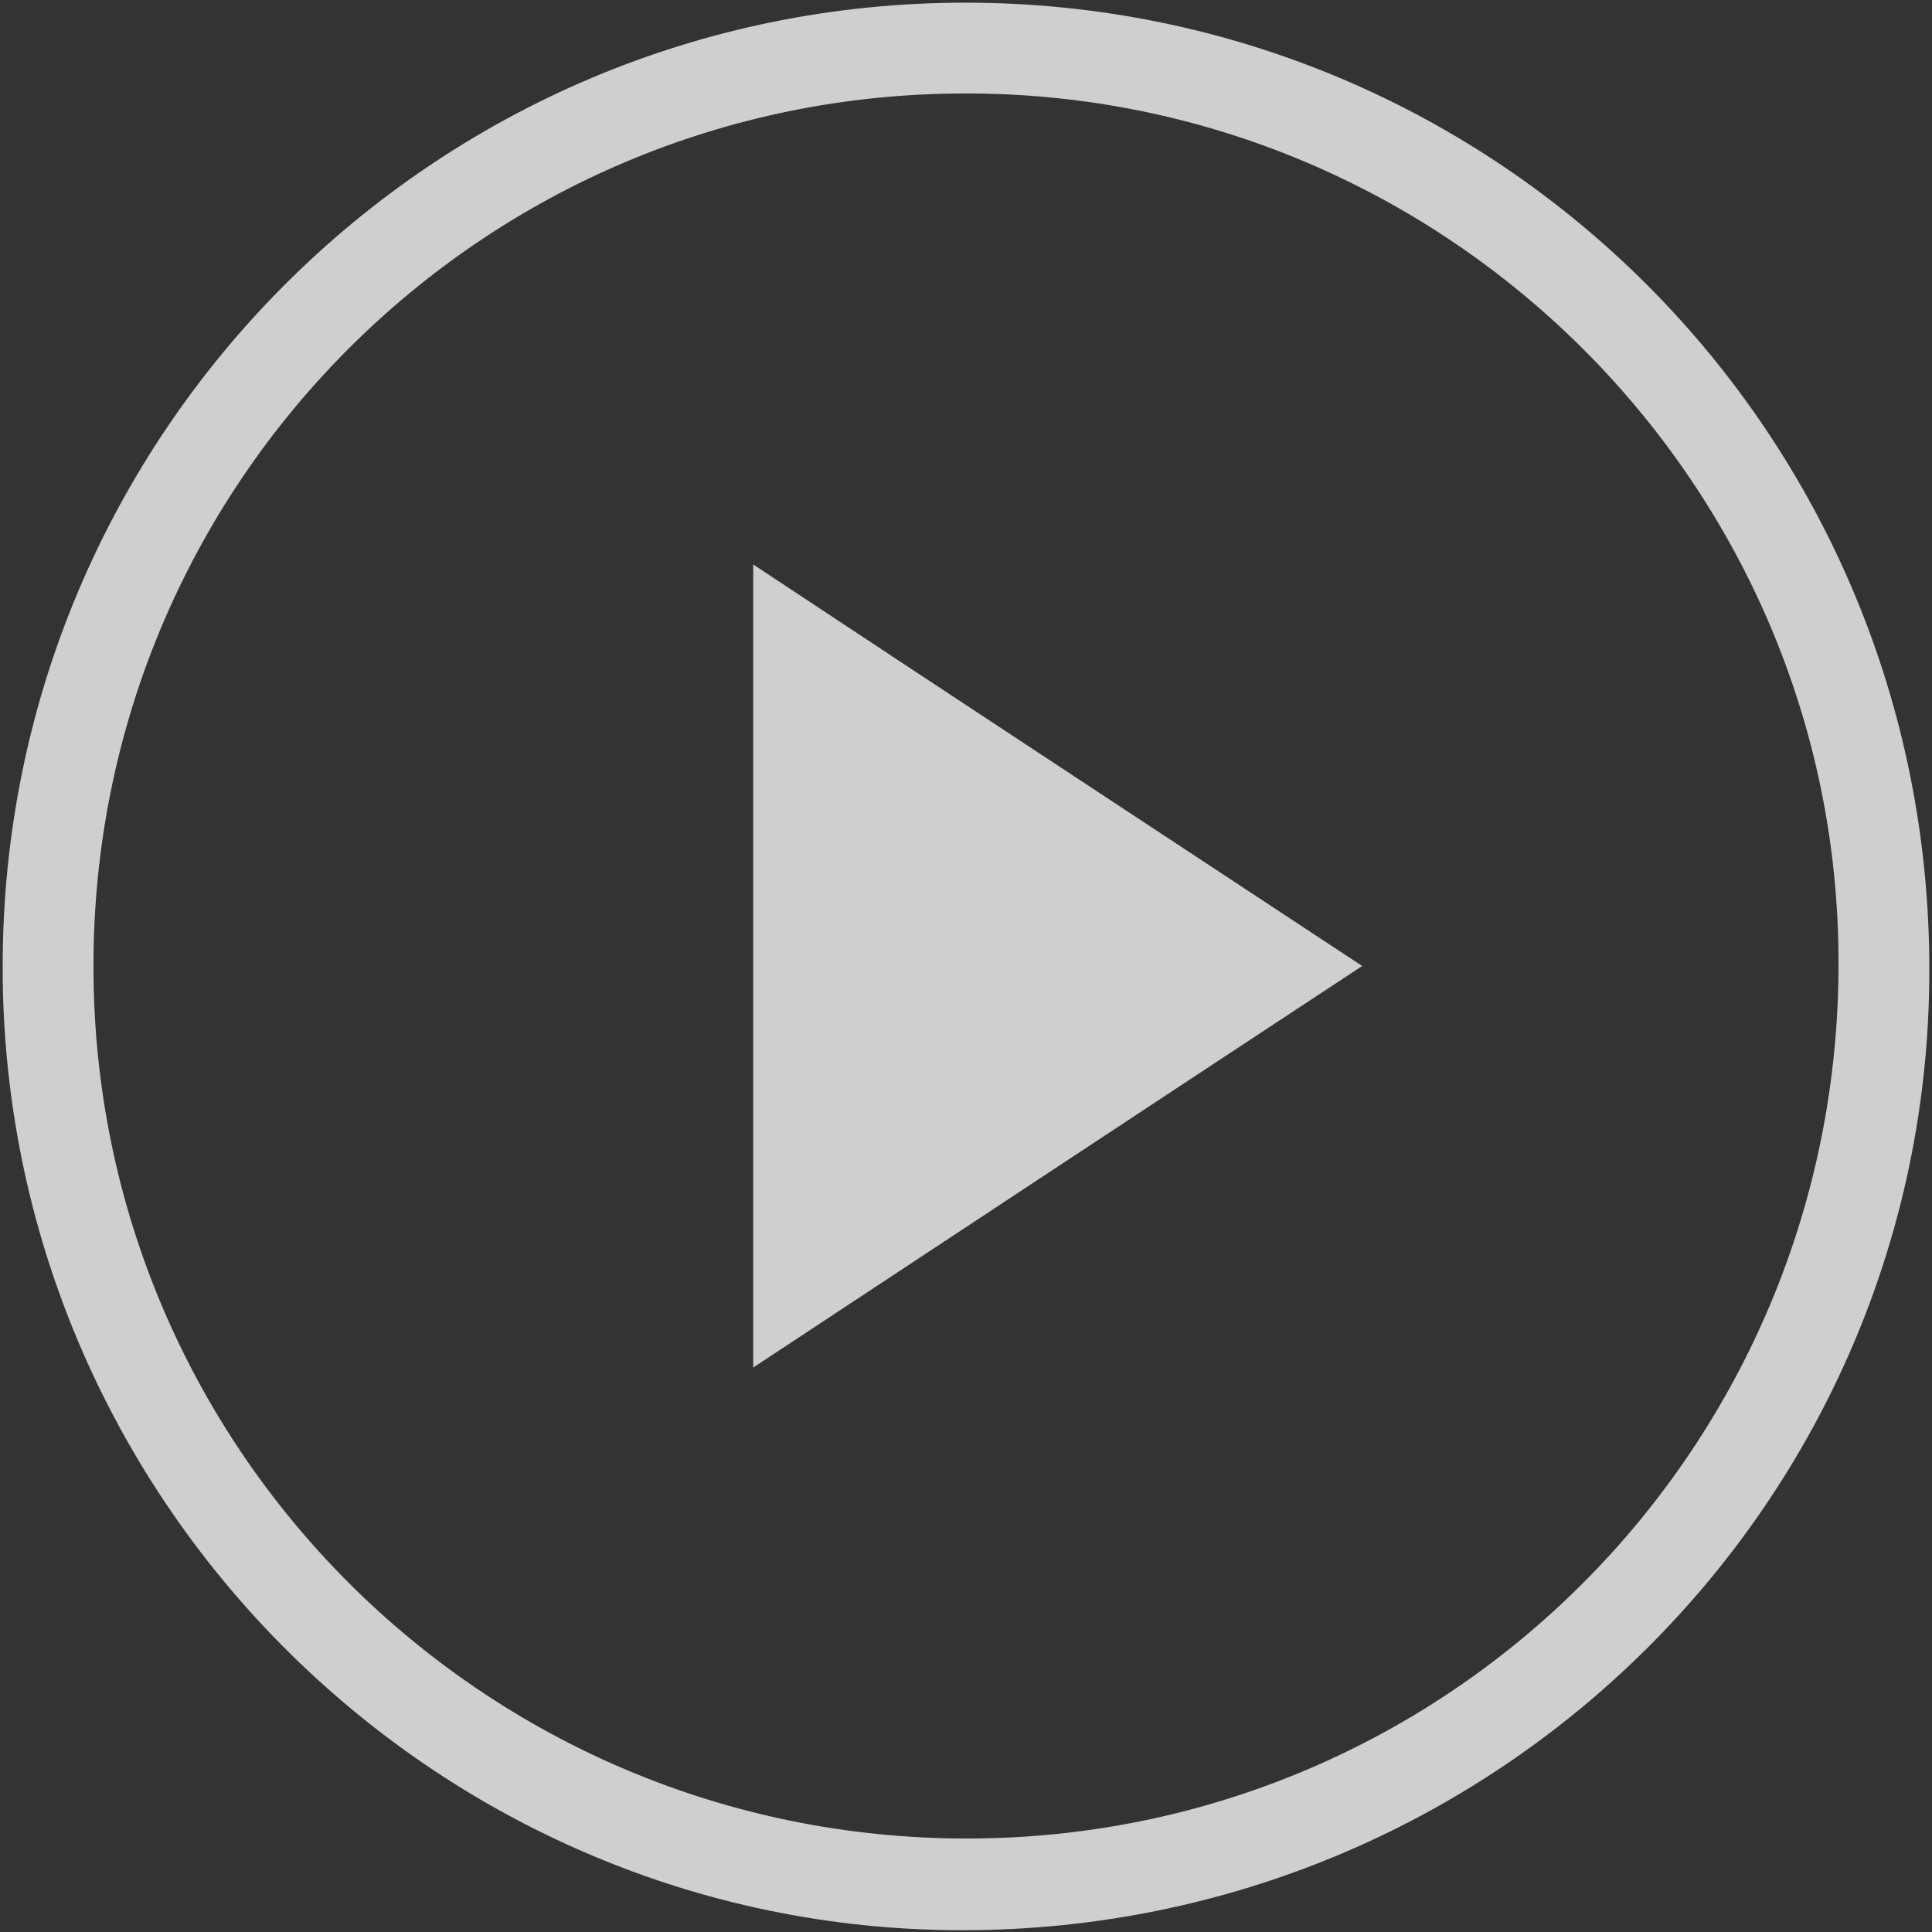 <svg xmlns="http://www.w3.org/2000/svg" width="217" height="217" viewBox="0 0 217 217">
<rect x="0" y="0" width="217" height="217" fill="#333333" stroke="none"/>
<style>
  .a{
    fill:#F7F6F6;
  }
</style>
  <g opacity="0.8">
      <path d="M0.3 108.5C0.3 48.7 48.8 0.2 108.6 0.3c59.9 0.1 108.2 48.6 108.1 108.7 0 59.6-48.7 107.9-108.8 107.8C48.6 216.7 0.2 168.1 0.3 108.5zM10.5 108.6c0 54.1 43.9 97.9 98.1 97.9 54.2 0 98-44 97.9-98.4 0-53.8-44.1-97.7-98.1-97.6C54.2 10.5 10.4 54.4 10.5 108.6z" class="a"/>
      <path d="M84.6 153.6c0-30.2 0-60 0-90.2 22.8 15.1 45.5 30 68.4 45.1C130.2 123.5 107.5 138.5 84.6 153.6z" class="a"/>
  </g>
</svg>